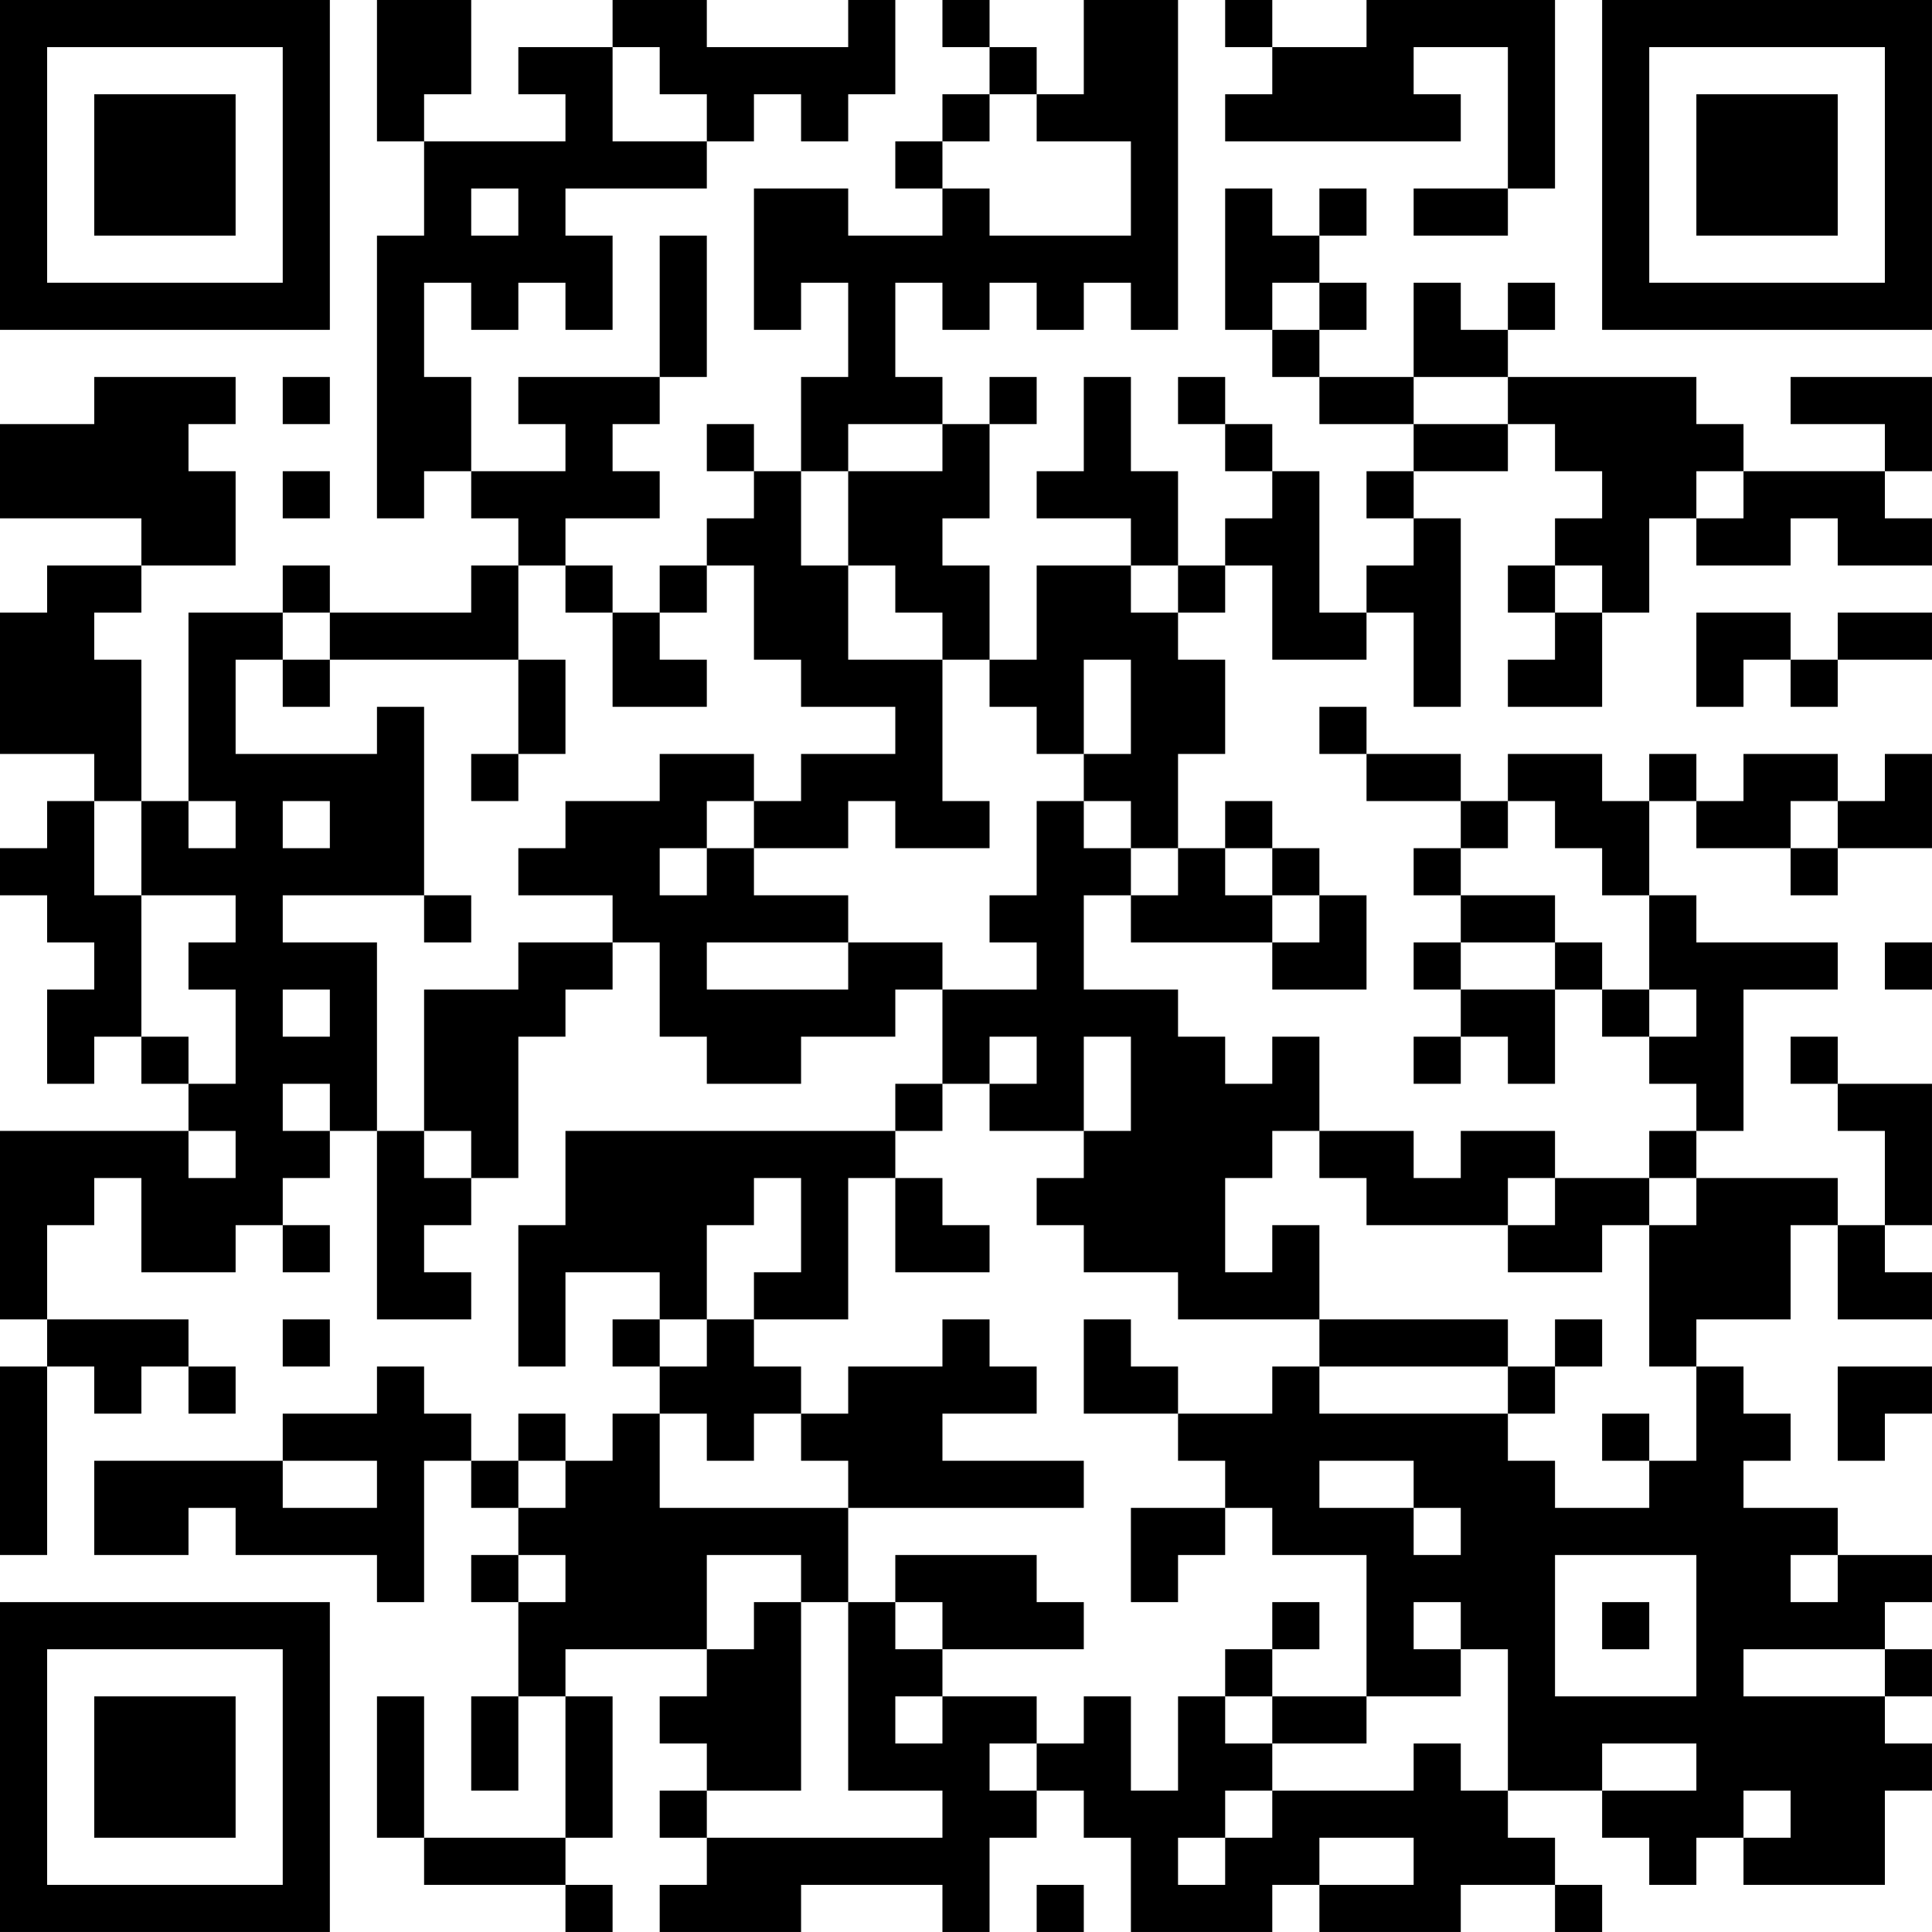 <?xml version="1.0" encoding="UTF-8"?>
<svg xmlns="http://www.w3.org/2000/svg" version="1.1" width="200" height="200" viewBox="0 0 200 200"><rect x="0" y="0" width="200" height="200" fill="#ffffff"/><g transform="scale(4.878)"><g transform="translate(0,0)"><path fill-rule="evenodd" d="M8 0L8 3L9 3L9 5L8 5L8 11L9 11L9 10L10 10L10 11L11 11L11 12L10 12L10 13L7 13L7 12L6 12L6 13L4 13L4 17L3 17L3 14L2 14L2 13L3 13L3 12L5 12L5 10L4 10L4 9L5 9L5 8L2 8L2 9L0 9L0 11L3 11L3 12L1 12L1 13L0 13L0 16L2 16L2 17L1 17L1 18L0 18L0 19L1 19L1 20L2 20L2 21L1 21L1 23L2 23L2 22L3 22L3 23L4 23L4 24L0 24L0 28L1 28L1 29L0 29L0 33L1 33L1 29L2 29L2 30L3 30L3 29L4 29L4 30L5 30L5 29L4 29L4 28L1 28L1 26L2 26L2 25L3 25L3 27L5 27L5 26L6 26L6 27L7 27L7 26L6 26L6 25L7 25L7 24L8 24L8 28L10 28L10 27L9 27L9 26L10 26L10 25L11 25L11 22L12 22L12 21L13 21L13 20L14 20L14 22L15 22L15 23L17 23L17 22L19 22L19 21L20 21L20 23L19 23L19 24L12 24L12 26L11 26L11 29L12 29L12 27L14 27L14 28L13 28L13 29L14 29L14 30L13 30L13 31L12 31L12 30L11 30L11 31L10 31L10 30L9 30L9 29L8 29L8 30L6 30L6 31L2 31L2 33L4 33L4 32L5 32L5 33L8 33L8 34L9 34L9 31L10 31L10 32L11 32L11 33L10 33L10 34L11 34L11 36L10 36L10 38L11 38L11 36L12 36L12 39L9 39L9 36L8 36L8 39L9 39L9 40L12 40L12 41L13 41L13 40L12 40L12 39L13 39L13 36L12 36L12 35L15 35L15 36L14 36L14 37L15 37L15 38L14 38L14 39L15 39L15 40L14 40L14 41L17 41L17 40L20 40L20 41L21 41L21 39L22 39L22 38L23 38L23 39L24 39L24 41L27 41L27 40L28 40L28 41L31 41L31 40L33 40L33 41L34 41L34 40L33 40L33 39L32 39L32 38L34 38L34 39L35 39L35 40L36 40L36 39L37 39L37 40L40 40L40 38L41 38L41 37L40 37L40 36L41 36L41 35L40 35L40 34L41 34L41 33L39 33L39 32L37 32L37 31L38 31L38 30L37 30L37 29L36 29L36 28L38 28L38 26L39 26L39 28L41 28L41 27L40 27L40 26L41 26L41 23L39 23L39 22L38 22L38 23L39 23L39 24L40 24L40 26L39 26L39 25L36 25L36 24L37 24L37 21L39 21L39 20L36 20L36 19L35 19L35 17L36 17L36 18L38 18L38 19L39 19L39 18L41 18L41 16L40 16L40 17L39 17L39 16L37 16L37 17L36 17L36 16L35 16L35 17L34 17L34 16L32 16L32 17L31 17L31 16L29 16L29 15L28 15L28 16L29 16L29 17L31 17L31 18L30 18L30 19L31 19L31 20L30 20L30 21L31 21L31 22L30 22L30 23L31 23L31 22L32 22L32 23L33 23L33 21L34 21L34 22L35 22L35 23L36 23L36 24L35 24L35 25L33 25L33 24L31 24L31 25L30 25L30 24L28 24L28 22L27 22L27 23L26 23L26 22L25 22L25 21L23 21L23 19L24 19L24 20L27 20L27 21L29 21L29 19L28 19L28 18L27 18L27 17L26 17L26 18L25 18L25 16L26 16L26 14L25 14L25 13L26 13L26 12L27 12L27 14L29 14L29 13L30 13L30 15L31 15L31 11L30 11L30 10L32 10L32 9L33 9L33 10L34 10L34 11L33 11L33 12L32 12L32 13L33 13L33 14L32 14L32 15L34 15L34 13L35 13L35 11L36 11L36 12L38 12L38 11L39 11L39 12L41 12L41 11L40 11L40 10L41 10L41 8L38 8L38 9L40 9L40 10L37 10L37 9L36 9L36 8L32 8L32 7L33 7L33 6L32 6L32 7L31 7L31 6L30 6L30 8L28 8L28 7L29 7L29 6L28 6L28 5L29 5L29 4L28 4L28 5L27 5L27 4L26 4L26 7L27 7L27 8L28 8L28 9L30 9L30 10L29 10L29 11L30 11L30 12L29 12L29 13L28 13L28 10L27 10L27 9L26 9L26 8L25 8L25 9L26 9L26 10L27 10L27 11L26 11L26 12L25 12L25 10L24 10L24 8L23 8L23 10L22 10L22 11L24 11L24 12L22 12L22 14L21 14L21 12L20 12L20 11L21 11L21 9L22 9L22 8L21 8L21 9L20 9L20 8L19 8L19 6L20 6L20 7L21 7L21 6L22 6L22 7L23 7L23 6L24 6L24 7L25 7L25 0L23 0L23 2L22 2L22 1L21 1L21 0L20 0L20 1L21 1L21 2L20 2L20 3L19 3L19 4L20 4L20 5L18 5L18 4L16 4L16 7L17 7L17 6L18 6L18 8L17 8L17 10L16 10L16 9L15 9L15 10L16 10L16 11L15 11L15 12L14 12L14 13L13 13L13 12L12 12L12 11L14 11L14 10L13 10L13 9L14 9L14 8L15 8L15 5L14 5L14 8L11 8L11 9L12 9L12 10L10 10L10 8L9 8L9 6L10 6L10 7L11 7L11 6L12 6L12 7L13 7L13 5L12 5L12 4L15 4L15 3L16 3L16 2L17 2L17 3L18 3L18 2L19 2L19 0L18 0L18 1L15 1L15 0L13 0L13 1L11 1L11 2L12 2L12 3L9 3L9 2L10 2L10 0ZM26 0L26 1L27 1L27 2L26 2L26 3L31 3L31 2L30 2L30 1L32 1L32 4L30 4L30 5L32 5L32 4L33 4L33 0L29 0L29 1L27 1L27 0ZM13 1L13 3L15 3L15 2L14 2L14 1ZM21 2L21 3L20 3L20 4L21 4L21 5L24 5L24 3L22 3L22 2ZM10 4L10 5L11 5L11 4ZM27 6L27 7L28 7L28 6ZM6 8L6 9L7 9L7 8ZM30 8L30 9L32 9L32 8ZM18 9L18 10L17 10L17 12L18 12L18 14L20 14L20 17L21 17L21 18L19 18L19 17L18 17L18 18L16 18L16 17L17 17L17 16L19 16L19 15L17 15L17 14L16 14L16 12L15 12L15 13L14 13L14 14L15 14L15 15L13 15L13 13L12 13L12 12L11 12L11 14L7 14L7 13L6 13L6 14L5 14L5 16L8 16L8 15L9 15L9 19L6 19L6 20L8 20L8 24L9 24L9 25L10 25L10 24L9 24L9 21L11 21L11 20L13 20L13 19L11 19L11 18L12 18L12 17L14 17L14 16L16 16L16 17L15 17L15 18L14 18L14 19L15 19L15 18L16 18L16 19L18 19L18 20L15 20L15 21L18 21L18 20L20 20L20 21L22 21L22 20L21 20L21 19L22 19L22 17L23 17L23 18L24 18L24 19L25 19L25 18L24 18L24 17L23 17L23 16L24 16L24 14L23 14L23 16L22 16L22 15L21 15L21 14L20 14L20 13L19 13L19 12L18 12L18 10L20 10L20 9ZM6 10L6 11L7 11L7 10ZM36 10L36 11L37 11L37 10ZM24 12L24 13L25 13L25 12ZM33 12L33 13L34 13L34 12ZM36 13L36 15L37 15L37 14L38 14L38 15L39 15L39 14L41 14L41 13L39 13L39 14L38 14L38 13ZM6 14L6 15L7 15L7 14ZM11 14L11 16L10 16L10 17L11 17L11 16L12 16L12 14ZM2 17L2 19L3 19L3 22L4 22L4 23L5 23L5 21L4 21L4 20L5 20L5 19L3 19L3 17ZM4 17L4 18L5 18L5 17ZM6 17L6 18L7 18L7 17ZM32 17L32 18L31 18L31 19L33 19L33 20L31 20L31 21L33 21L33 20L34 20L34 21L35 21L35 22L36 22L36 21L35 21L35 19L34 19L34 18L33 18L33 17ZM38 17L38 18L39 18L39 17ZM26 18L26 19L27 19L27 20L28 20L28 19L27 19L27 18ZM9 19L9 20L10 20L10 19ZM40 20L40 21L41 21L41 20ZM6 21L6 22L7 22L7 21ZM21 22L21 23L20 23L20 24L19 24L19 25L18 25L18 28L16 28L16 27L17 27L17 25L16 25L16 26L15 26L15 28L14 28L14 29L15 29L15 28L16 28L16 29L17 29L17 30L16 30L16 31L15 31L15 30L14 30L14 32L18 32L18 34L17 34L17 33L15 33L15 35L16 35L16 34L17 34L17 38L15 38L15 39L20 39L20 38L18 38L18 34L19 34L19 35L20 35L20 36L19 36L19 37L20 37L20 36L22 36L22 37L21 37L21 38L22 38L22 37L23 37L23 36L24 36L24 38L25 38L25 36L26 36L26 37L27 37L27 38L26 38L26 39L25 39L25 40L26 40L26 39L27 39L27 38L30 38L30 37L31 37L31 38L32 38L32 35L31 35L31 34L30 34L30 35L31 35L31 36L29 36L29 33L27 33L27 32L26 32L26 31L25 31L25 30L27 30L27 29L28 29L28 30L32 30L32 31L33 31L33 32L35 32L35 31L36 31L36 29L35 29L35 26L36 26L36 25L35 25L35 26L34 26L34 27L32 27L32 26L33 26L33 25L32 25L32 26L29 26L29 25L28 25L28 24L27 24L27 25L26 25L26 27L27 27L27 26L28 26L28 28L25 28L25 27L23 27L23 26L22 26L22 25L23 25L23 24L24 24L24 22L23 22L23 24L21 24L21 23L22 23L22 22ZM6 23L6 24L7 24L7 23ZM4 24L4 25L5 25L5 24ZM19 25L19 27L21 27L21 26L20 26L20 25ZM6 28L6 29L7 29L7 28ZM20 28L20 29L18 29L18 30L17 30L17 31L18 31L18 32L23 32L23 31L20 31L20 30L22 30L22 29L21 29L21 28ZM23 28L23 30L25 30L25 29L24 29L24 28ZM28 28L28 29L32 29L32 30L33 30L33 29L34 29L34 28L33 28L33 29L32 29L32 28ZM39 29L39 31L40 31L40 30L41 30L41 29ZM34 30L34 31L35 31L35 30ZM6 31L6 32L8 32L8 31ZM11 31L11 32L12 32L12 31ZM28 31L28 32L30 32L30 33L31 33L31 32L30 32L30 31ZM24 32L24 34L25 34L25 33L26 33L26 32ZM11 33L11 34L12 34L12 33ZM19 33L19 34L20 34L20 35L23 35L23 34L22 34L22 33ZM33 33L33 36L36 36L36 33ZM38 33L38 34L39 34L39 33ZM27 34L27 35L26 35L26 36L27 36L27 37L29 37L29 36L27 36L27 35L28 35L28 34ZM34 34L34 35L35 35L35 34ZM37 35L37 36L40 36L40 35ZM34 37L34 38L36 38L36 37ZM37 38L37 39L38 39L38 38ZM28 39L28 40L30 40L30 39ZM22 40L22 41L23 41L23 40ZM0 0L0 7L7 7L7 0ZM1 1L1 6L6 6L6 1ZM2 2L2 5L5 5L5 2ZM34 0L34 7L41 7L41 0ZM35 1L35 6L40 6L40 1ZM36 2L36 5L39 5L39 2ZM0 34L0 41L7 41L7 34ZM1 35L1 40L6 40L6 35ZM2 36L2 39L5 39L5 36Z" fill="#000000"/></g></g></svg>
